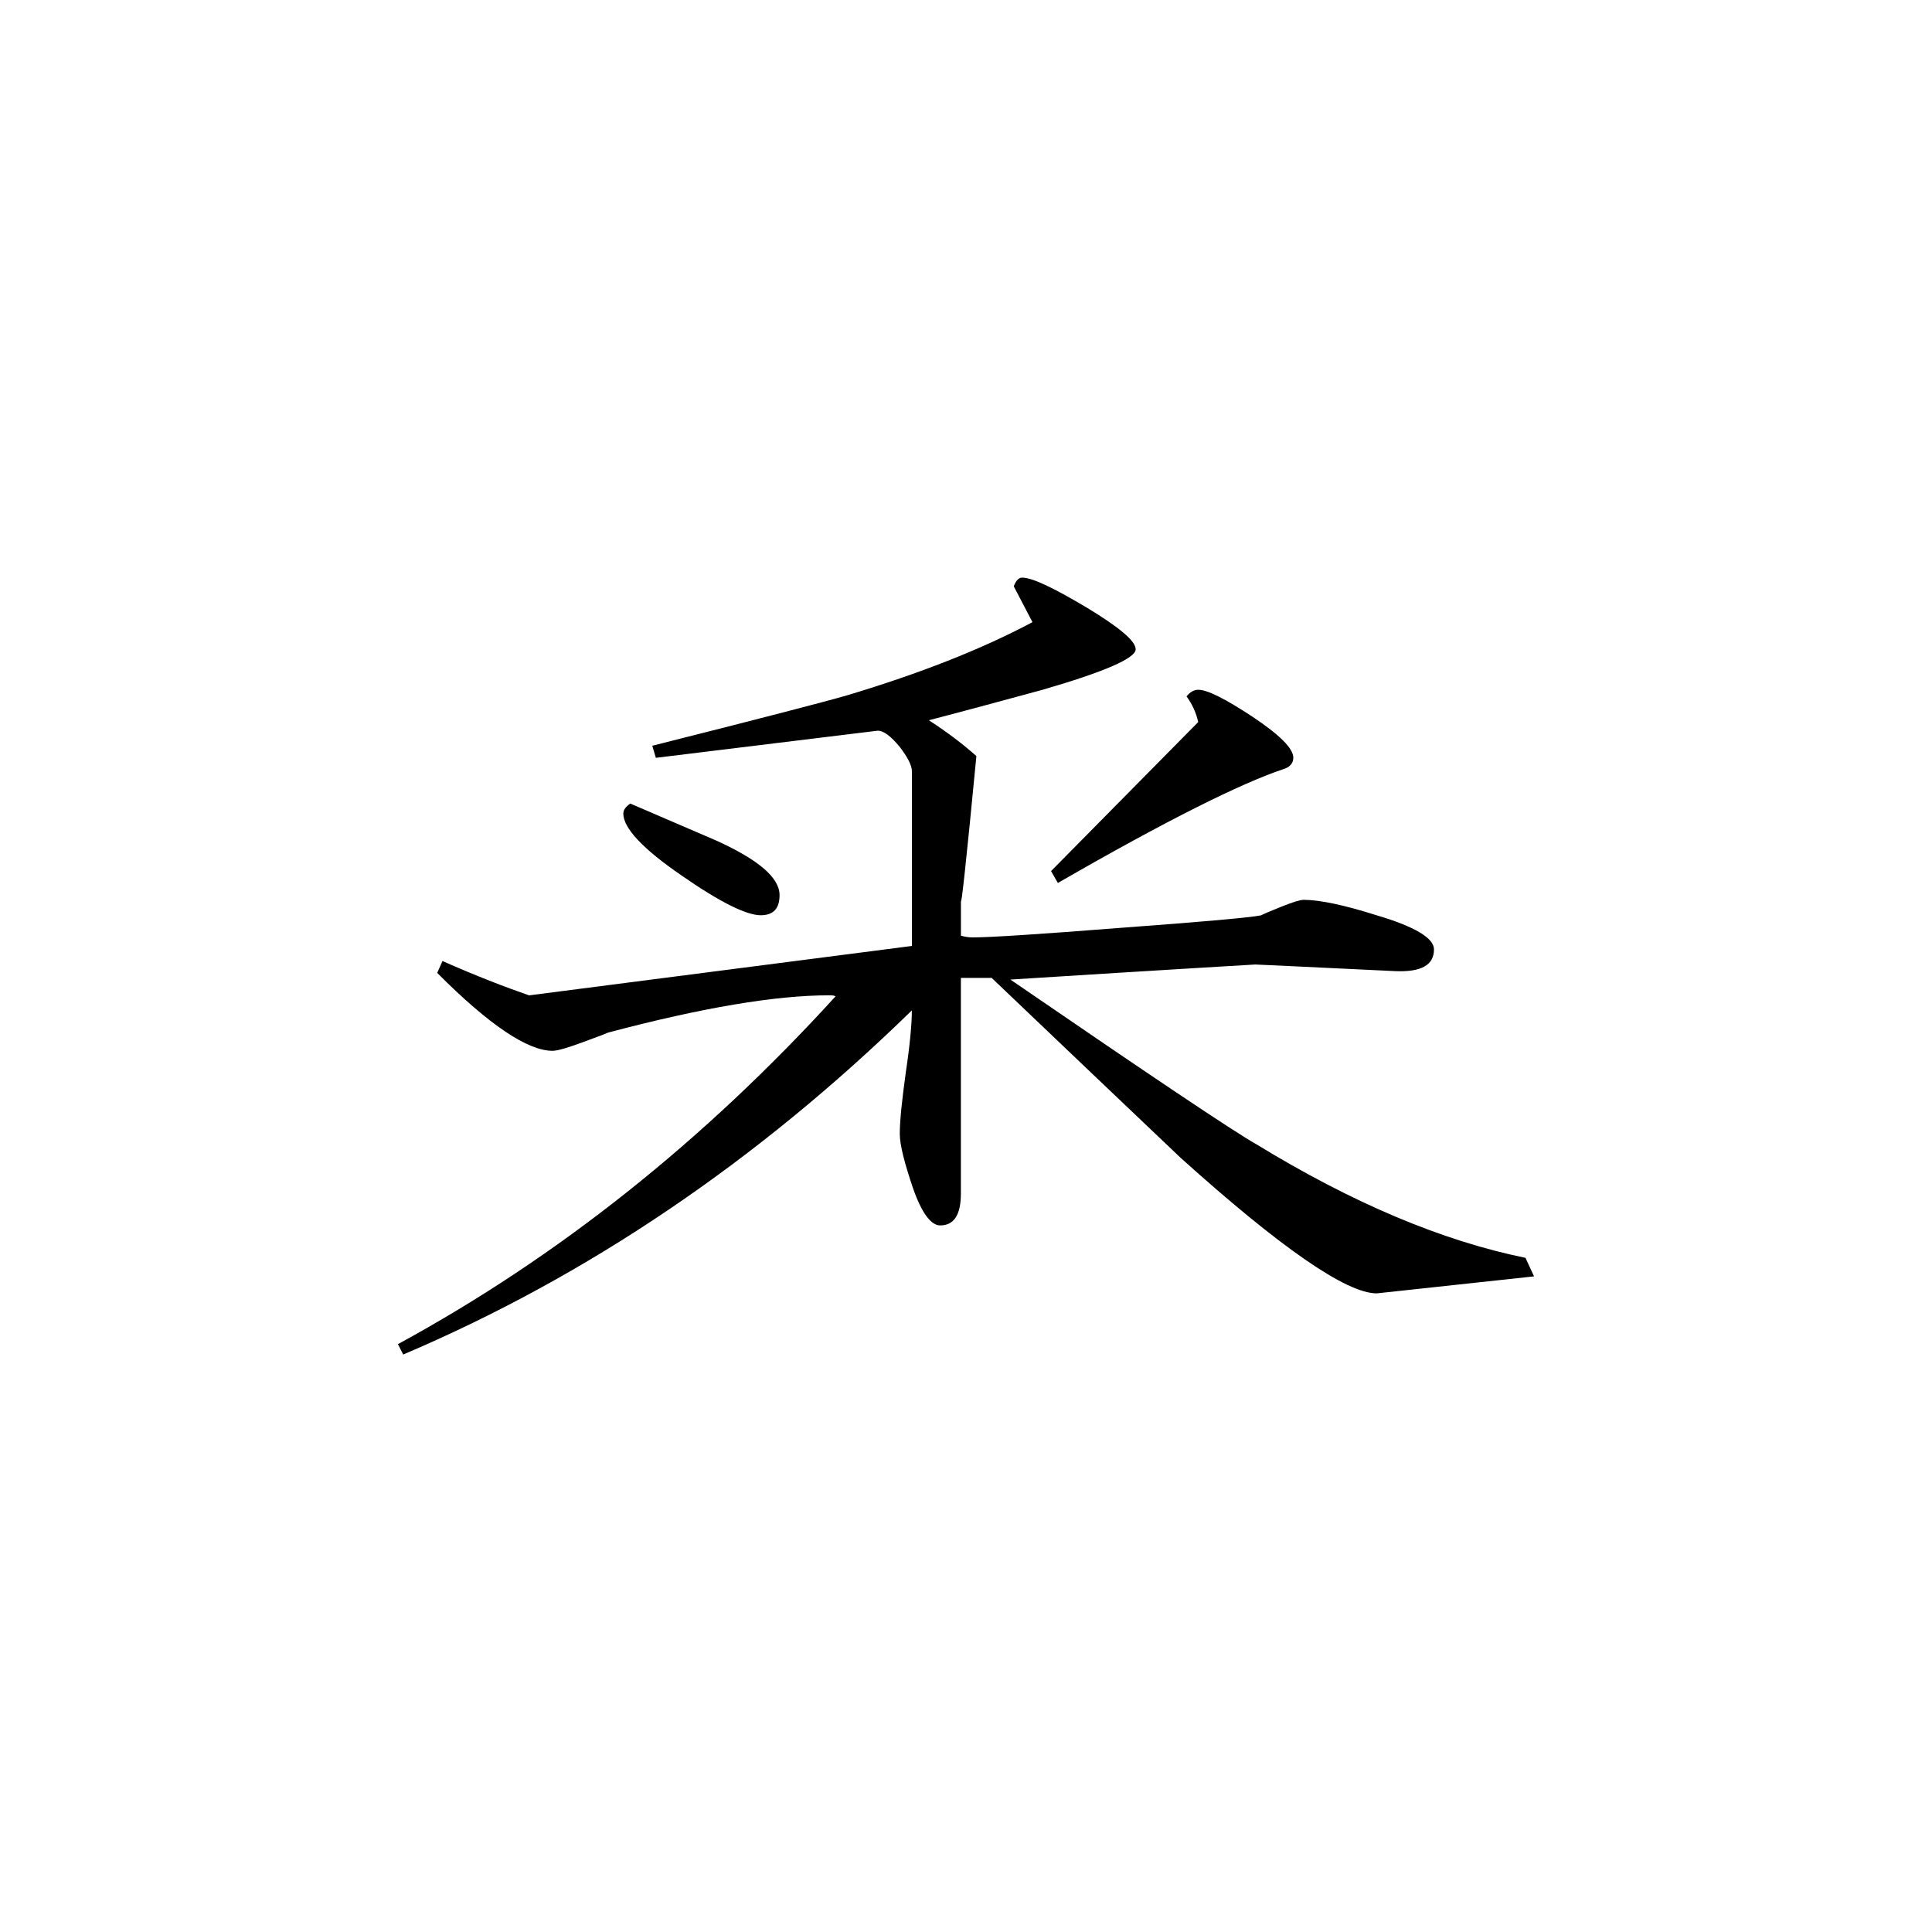 <svg height="40" viewBox="0 0 40 40" width="40" xmlns="http://www.w3.org/2000/svg"><path d="m26.777 15.688c0 .113-.074.199-.211.238-.867.289-2.422 1.062-4.664 2.355l-.141-.246 3.047-3.086c-.043-.188-.121-.367-.242-.531.07-.09.156-.137.242-.137.191 0 .562.188 1.125.559.562.375.844.656.844.848zm4.984 10.738c-2.168.234-3.258.352-3.258.352-.625 0-1.984-.938-4.062-2.809-1.301-1.238-2.609-2.48-3.91-3.723h-.637v4.461c0 .445-.141.664-.43.664-.188 0-.383-.258-.562-.773-.172-.508-.273-.891-.273-1.125 0-.273.047-.707.125-1.273.086-.574.125-1.008.125-1.281-3.211 3.133-6.727 5.508-10.531 7.125l-.109-.215c3.309-1.801 6.324-4.199 9.059-7.199-.02-.02-.062-.023-.137-.023-1.102 0-2.617.254-4.566.77-.043.02-.223.09-.535.203-.324.121-.527.176-.621.176-.512 0-1.309-.531-2.387-1.613l.109-.246c.699.309 1.297.539 1.793.711l7.926-1.023v-3.617c0-.117-.086-.289-.258-.512-.184-.219-.328-.328-.449-.328l-4.594.562-.074-.25c2.227-.562 3.574-.91 4.043-1.047 1.496-.449 2.77-.949 3.828-1.512l-.387-.742c.043-.117.102-.18.172-.18.215 0 .656.215 1.34.621.676.41 1.012.691 1.012.863 0 .184-.641.465-1.934.84-.766.207-1.551.422-2.348.629.398.258.723.508.984.742-.211 2.203-.32 3.191-.32 2.977v.742c.074.02.152.035.246.035.355 0 1.379-.066 3.074-.199 1.695-.125 2.66-.211 2.895-.258.047-.027.188-.086.422-.18s.387-.141.457-.141c.328 0 .836.105 1.512.32.793.234 1.188.473 1.188.707 0 .328-.27.473-.809.449-1.926-.094-2.891-.137-2.891-.137s-1.691.098-5.07.312c2.898 1.988 4.598 3.129 5.086 3.406 1.992 1.219 3.852 2.004 5.578 2.355zm-15.621-7.895c0 .277-.125.418-.391.418-.297 0-.848-.273-1.645-.828-.797-.547-1.199-.977-1.199-1.277 0-.074.051-.145.145-.207.586.254 1.184.508 1.789.77.867.395 1.301.766 1.301 1.125zm0 0"/></svg>